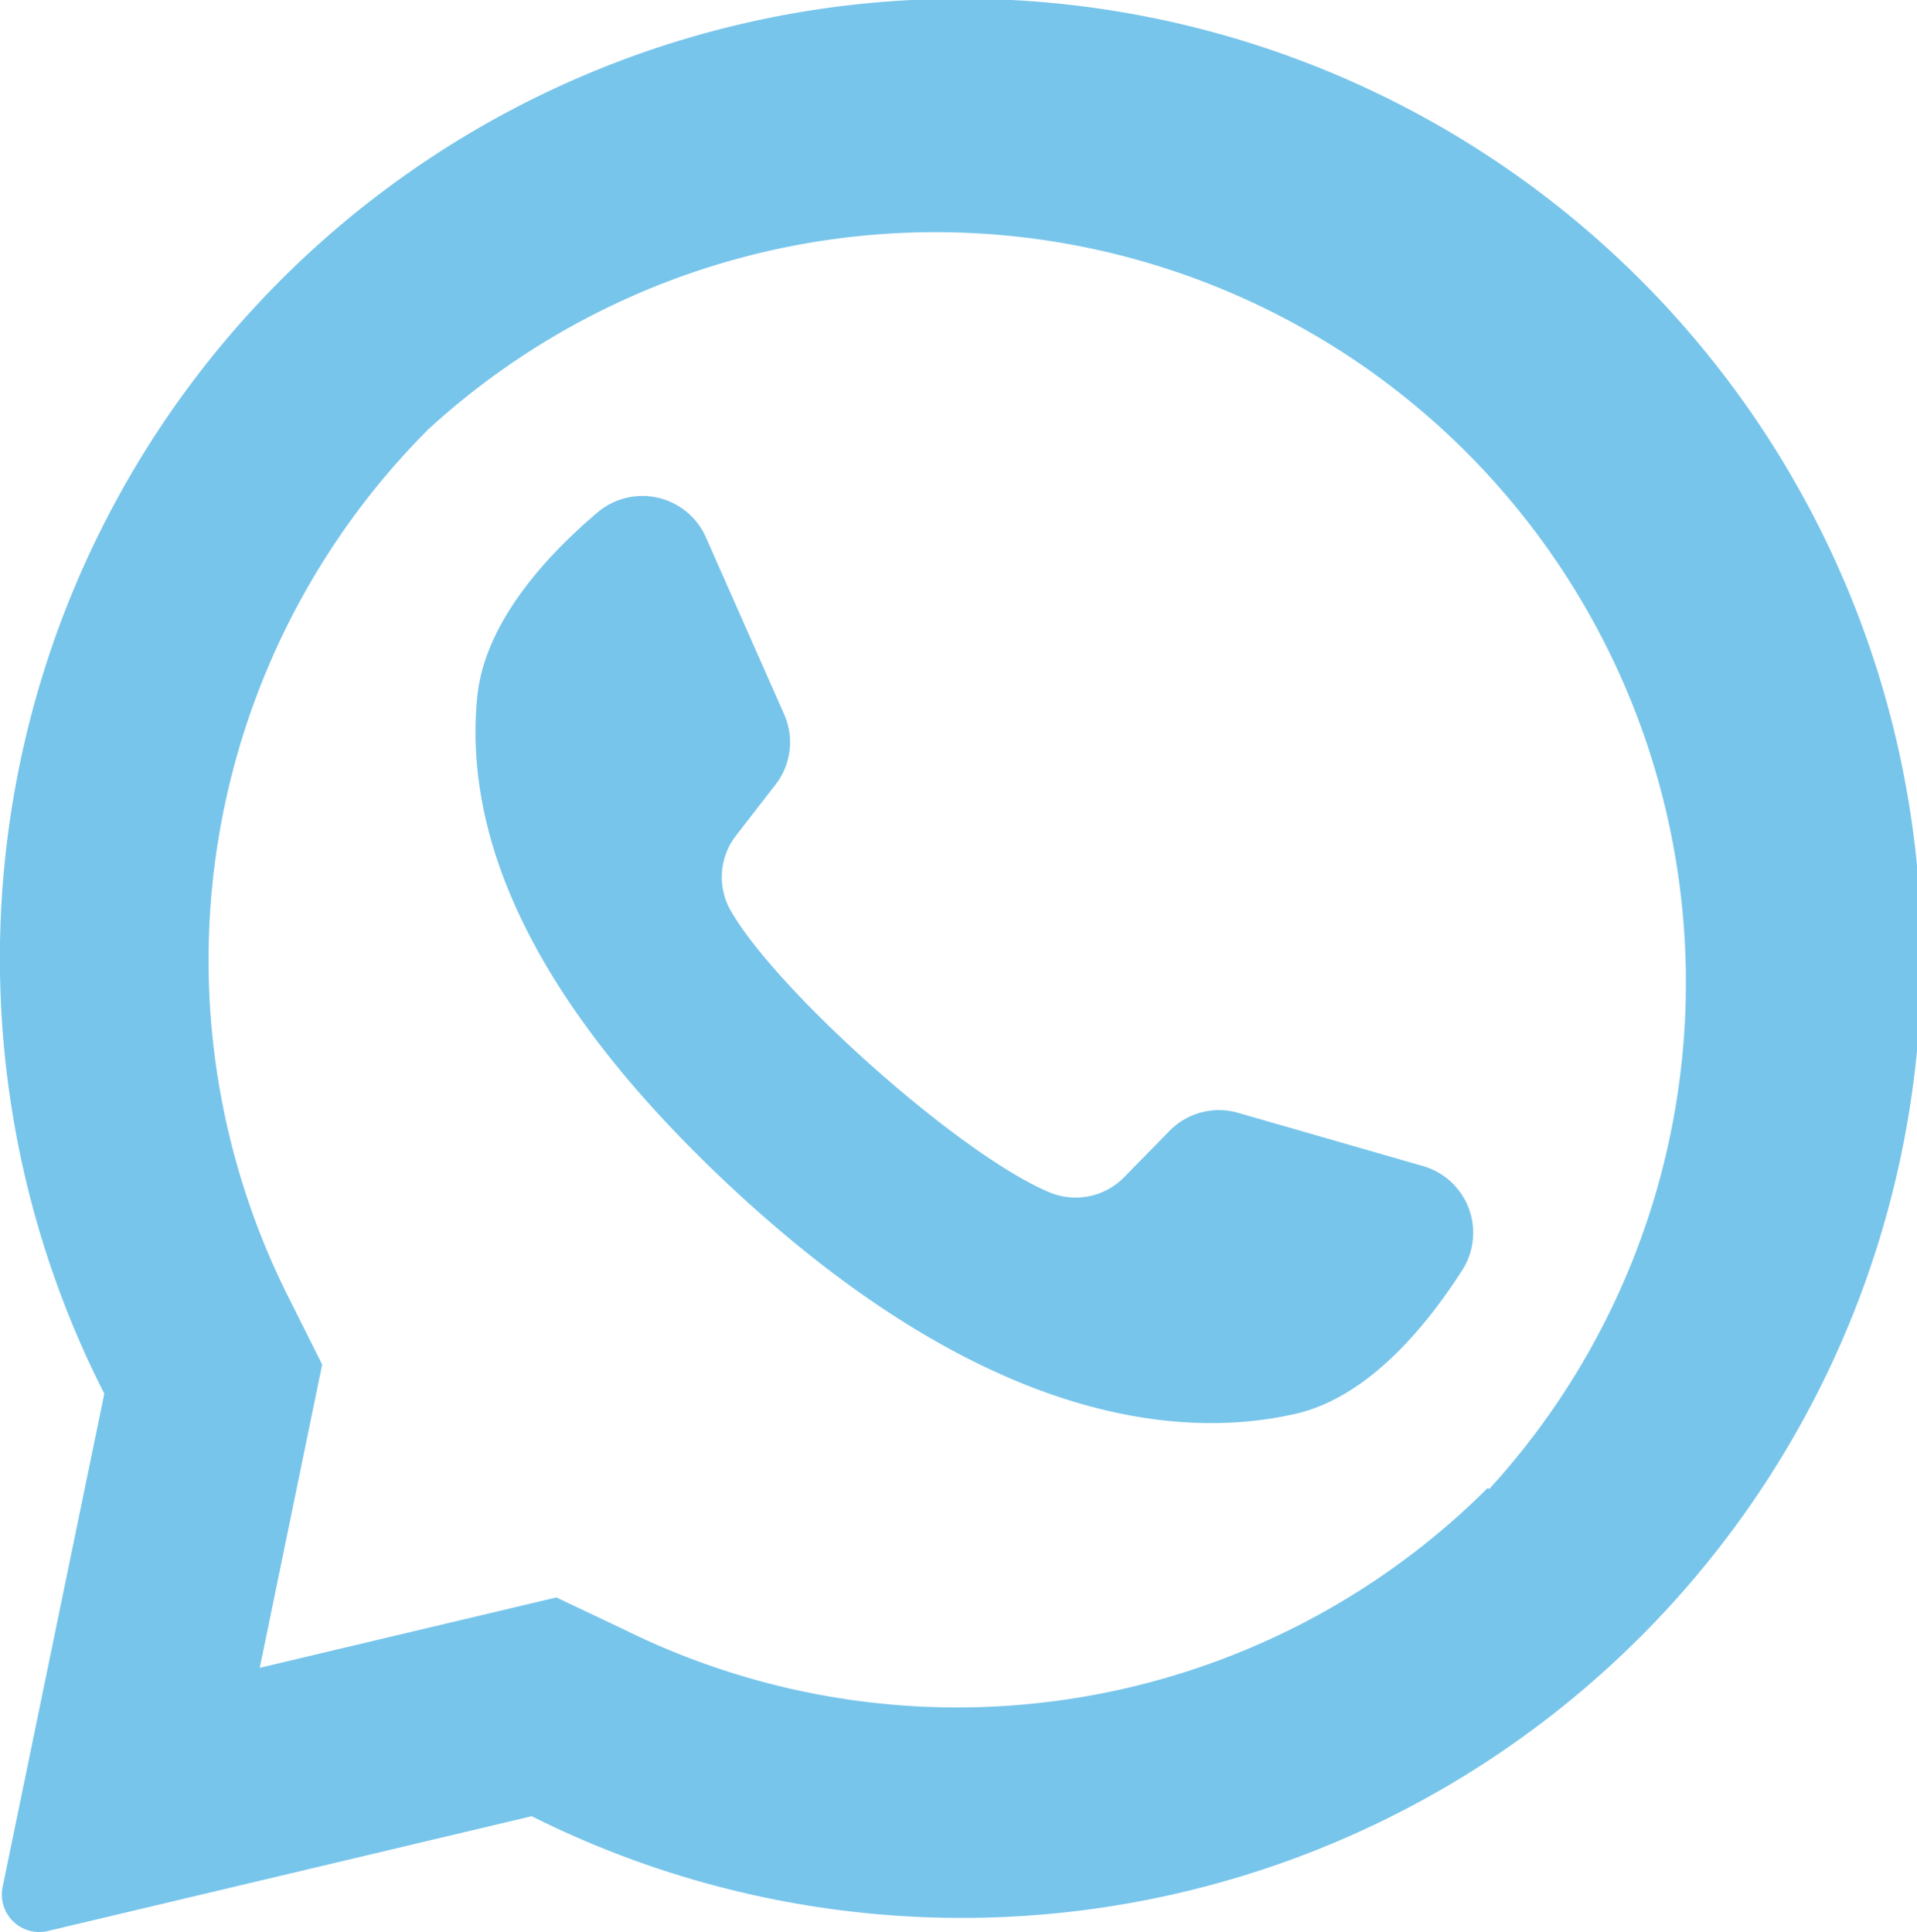 <svg xmlns="http://www.w3.org/2000/svg" viewBox="0 0 59.92 60.41"><defs><style>.cls-1{opacity:0.67;}.cls-2{fill:#36a9e1;}</style></defs><g id="Capa_2" data-name="Capa 2"><g id="Capa_1-2" data-name="Capa 1"><g class="cls-1"><path class="cls-2" d="M28.5,0A30,30,0,0,0,3.26,43.57L.08,59a1.17,1.17,0,0,0,1.41,1.37l15.13-3.59A30,30,0,1,0,28.5,0Zm18,46.52a23.47,23.47,0,0,1-27,4.42l-2.11-1-9.27,2.2,1.95-9.48-1-2a23.48,23.48,0,0,1,4.32-27.24A23.46,23.46,0,0,1,46.55,46.55Z"/><path class="cls-2" d="M44.5,36.46l-5.8-1.67a2.16,2.16,0,0,0-2.14.56L35.14,36.8a2.12,2.12,0,0,1-2.3.49c-2.75-1.12-8.52-6.25-10-8.82A2.12,2.12,0,0,1,23,26.13l1.24-1.6a2.16,2.16,0,0,0,.27-2.2l-2.44-5.52A2.17,2.17,0,0,0,18.7,16c-1.62,1.37-3.54,3.45-3.78,5.76-.41,4.07,1.33,9.19,7.93,15.35,7.62,7.11,13.72,8,17.69,7.08,2.25-.54,4.05-2.73,5.19-4.52A2.17,2.17,0,0,0,44.5,36.46Z"/></g></g></g></svg>